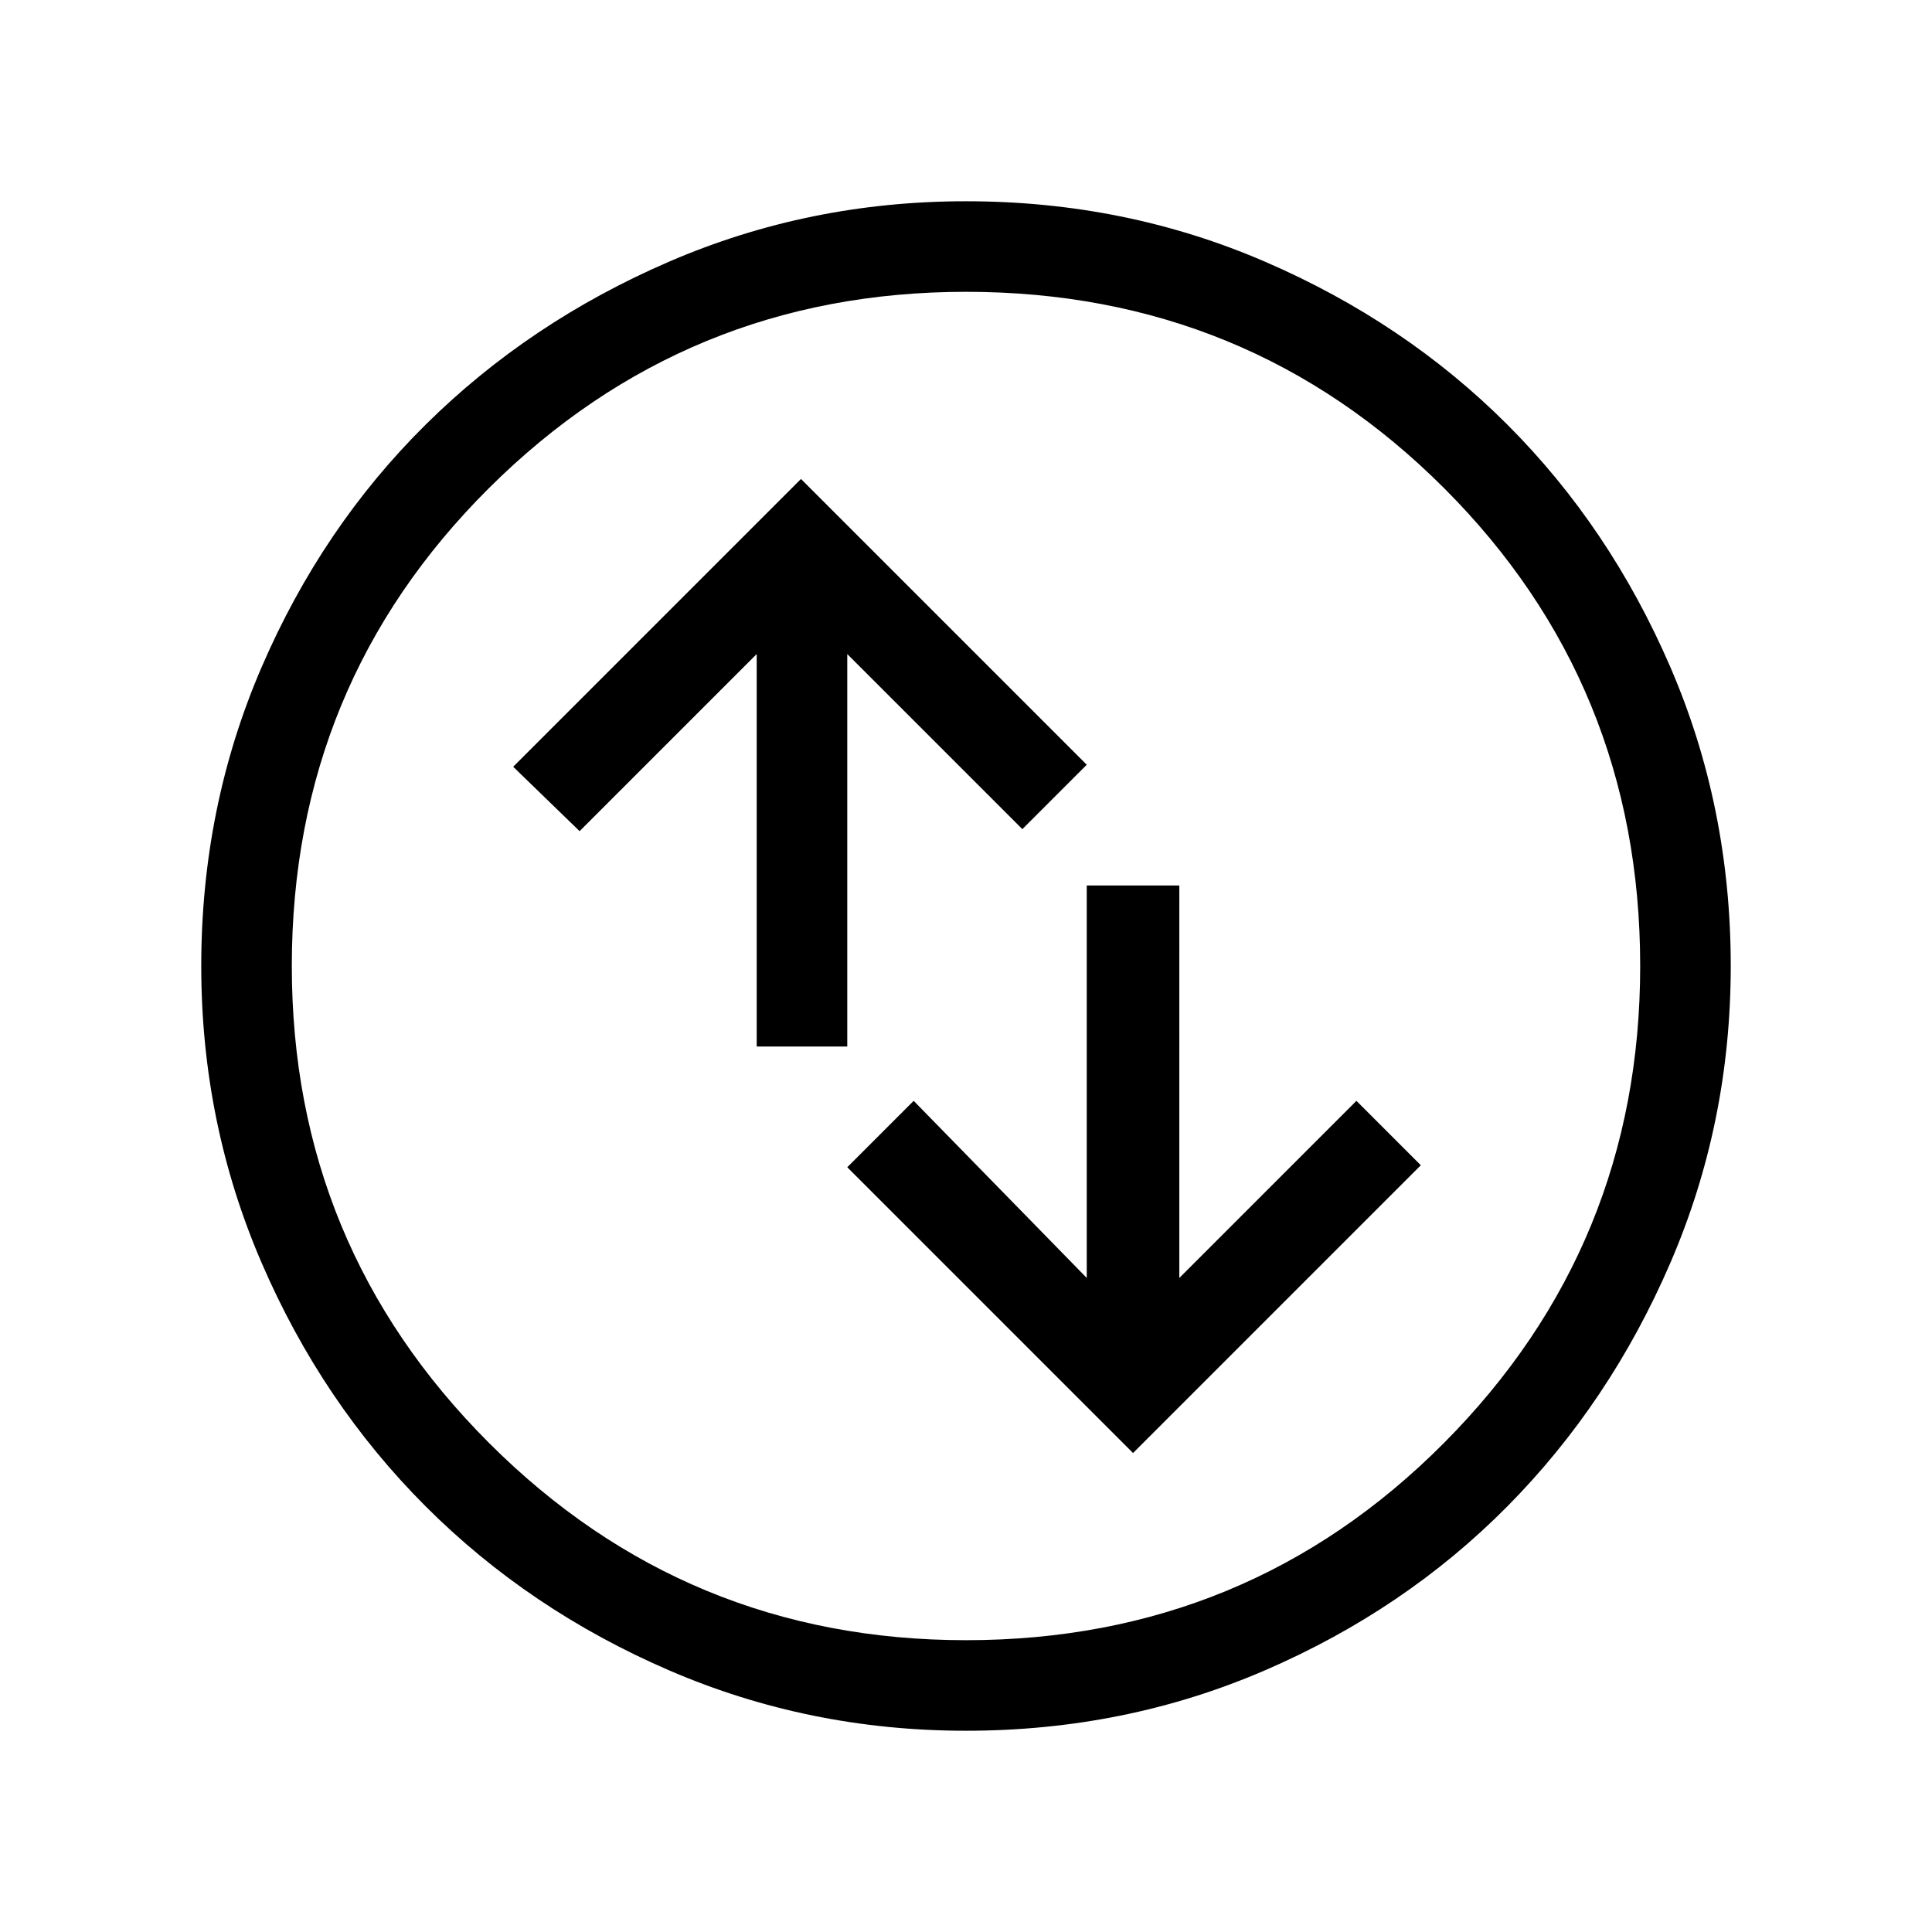 <svg xmlns="http://www.w3.org/2000/svg" viewBox="0 0 48 48"><path d="m28.15 36.1 7.15-7.15-1.6-1.6-4.4 4.4V22H27v9.75l-4.3-4.4L21.05 29ZM18.8 26h2.25v-9.75l4.35 4.35L27 19l-7.1-7.1-7.15 7.15 1.65 1.6 4.4-4.4ZM24 43q-3.9 0-7.375-1.5t-6.05-4.075Q8 34.85 6.5 31.375 5 27.9 5 24q0-3.95 1.5-7.425Q8 13.1 10.575 10.55 13.15 8 16.625 6.5 20.1 5 24 5q3.95 0 7.425 1.5Q34.9 8 37.45 10.55 40 13.1 41.5 16.575 43 20.05 43 24q0 3.9-1.5 7.375t-4.05 6.05Q34.9 40 31.425 41.5 27.95 43 24 43Zm0-2.25q7 0 11.875-4.9T40.75 24q0-7-4.875-11.875T24 7.25q-6.95 0-11.85 4.875Q7.25 17 7.25 24q0 6.95 4.9 11.85 4.9 4.9 11.85 4.9ZM24 24Z"/></svg>